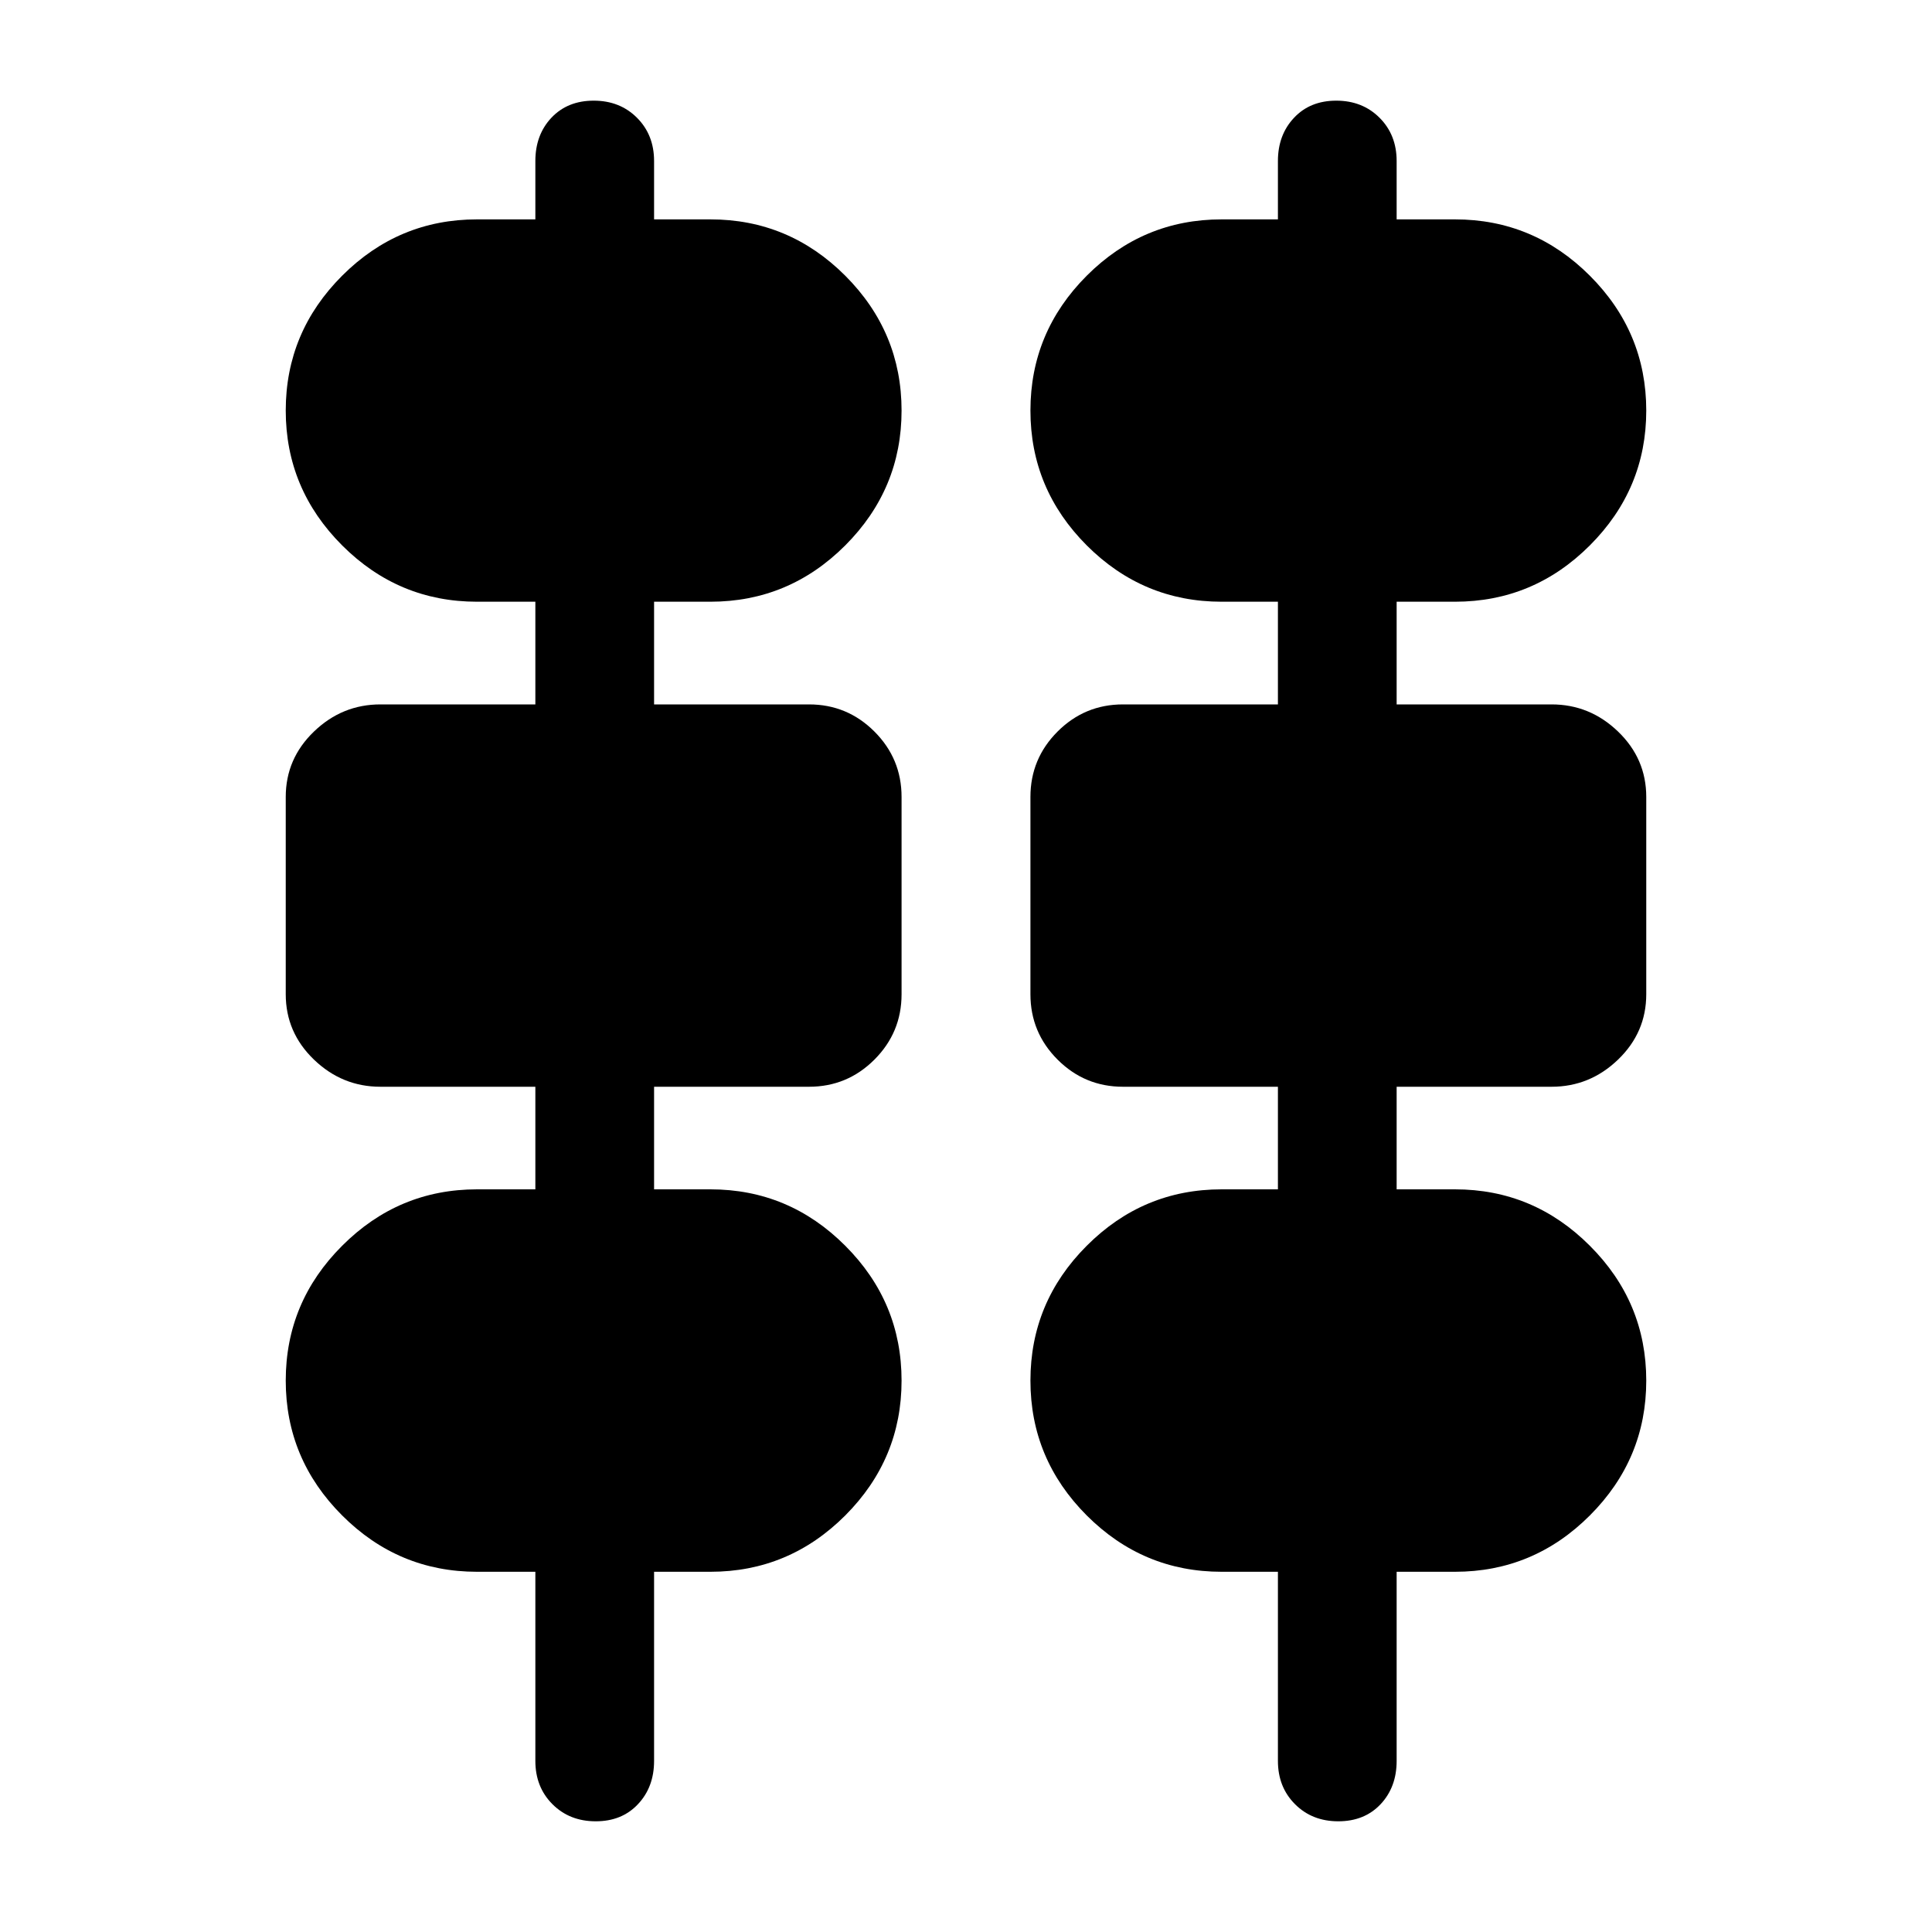 <svg xmlns="http://www.w3.org/2000/svg" height="20" width="20"><path d="M5.542 18.229v-1.958h-.604q-.813 0-1.396-.583-.584-.584-.584-1.396 0-.813.584-1.396.583-.584 1.396-.584h.604V11.25H3.938q-.396 0-.688-.281-.292-.281-.292-.677V8.25q0-.396.292-.677t.688-.281h1.604V6.229h-.604q-.813 0-1.396-.583-.584-.584-.584-1.396 0-.812.584-1.396.583-.583 1.396-.583h.604v-.604q0-.271.166-.448.167-.177.438-.177t.448.177q.177.177.177.448v.604h.583q.813 0 1.396.583.583.584.583 1.396 0 .812-.583 1.396-.583.583-1.396.583h-.583v1.063h1.604q.396 0 .677.281t.281.677v2.042q0 .396-.281.677t-.677.281H6.771v1.062h.583q.813 0 1.396.584.583.583.583 1.396 0 .812-.583 1.396-.583.583-1.396.583h-.583v1.958q0 .271-.167.448-.166.177-.437.177t-.448-.177q-.177-.177-.177-.448Zm7.687 0v-1.958h-.583q-.813 0-1.396-.583-.583-.584-.583-1.396 0-.813.583-1.396.583-.584 1.396-.584h.583V11.25h-1.604q-.396 0-.677-.281t-.281-.677V8.25q0-.396.281-.677t.677-.281h1.604V6.229h-.583q-.813 0-1.396-.583-.583-.584-.583-1.396 0-.812.583-1.396.583-.583 1.396-.583h.583v-.604q0-.271.167-.448.166-.177.437-.177t.448.177q.177.177.177.448v.604h.604q.813 0 1.396.583.584.584.584 1.396 0 .812-.584 1.396-.583.583-1.396.583h-.604v1.063h1.604q.396 0 .688.281.292.281.292.677v2.042q0 .396-.292.677t-.688.281h-1.604v1.062h.604q.813 0 1.396.584.584.583.584 1.396 0 .812-.584 1.396-.583.583-1.396.583h-.604v1.958q0 .271-.166.448-.167.177-.438.177t-.448-.177q-.177-.177-.177-.448Z"/></svg>